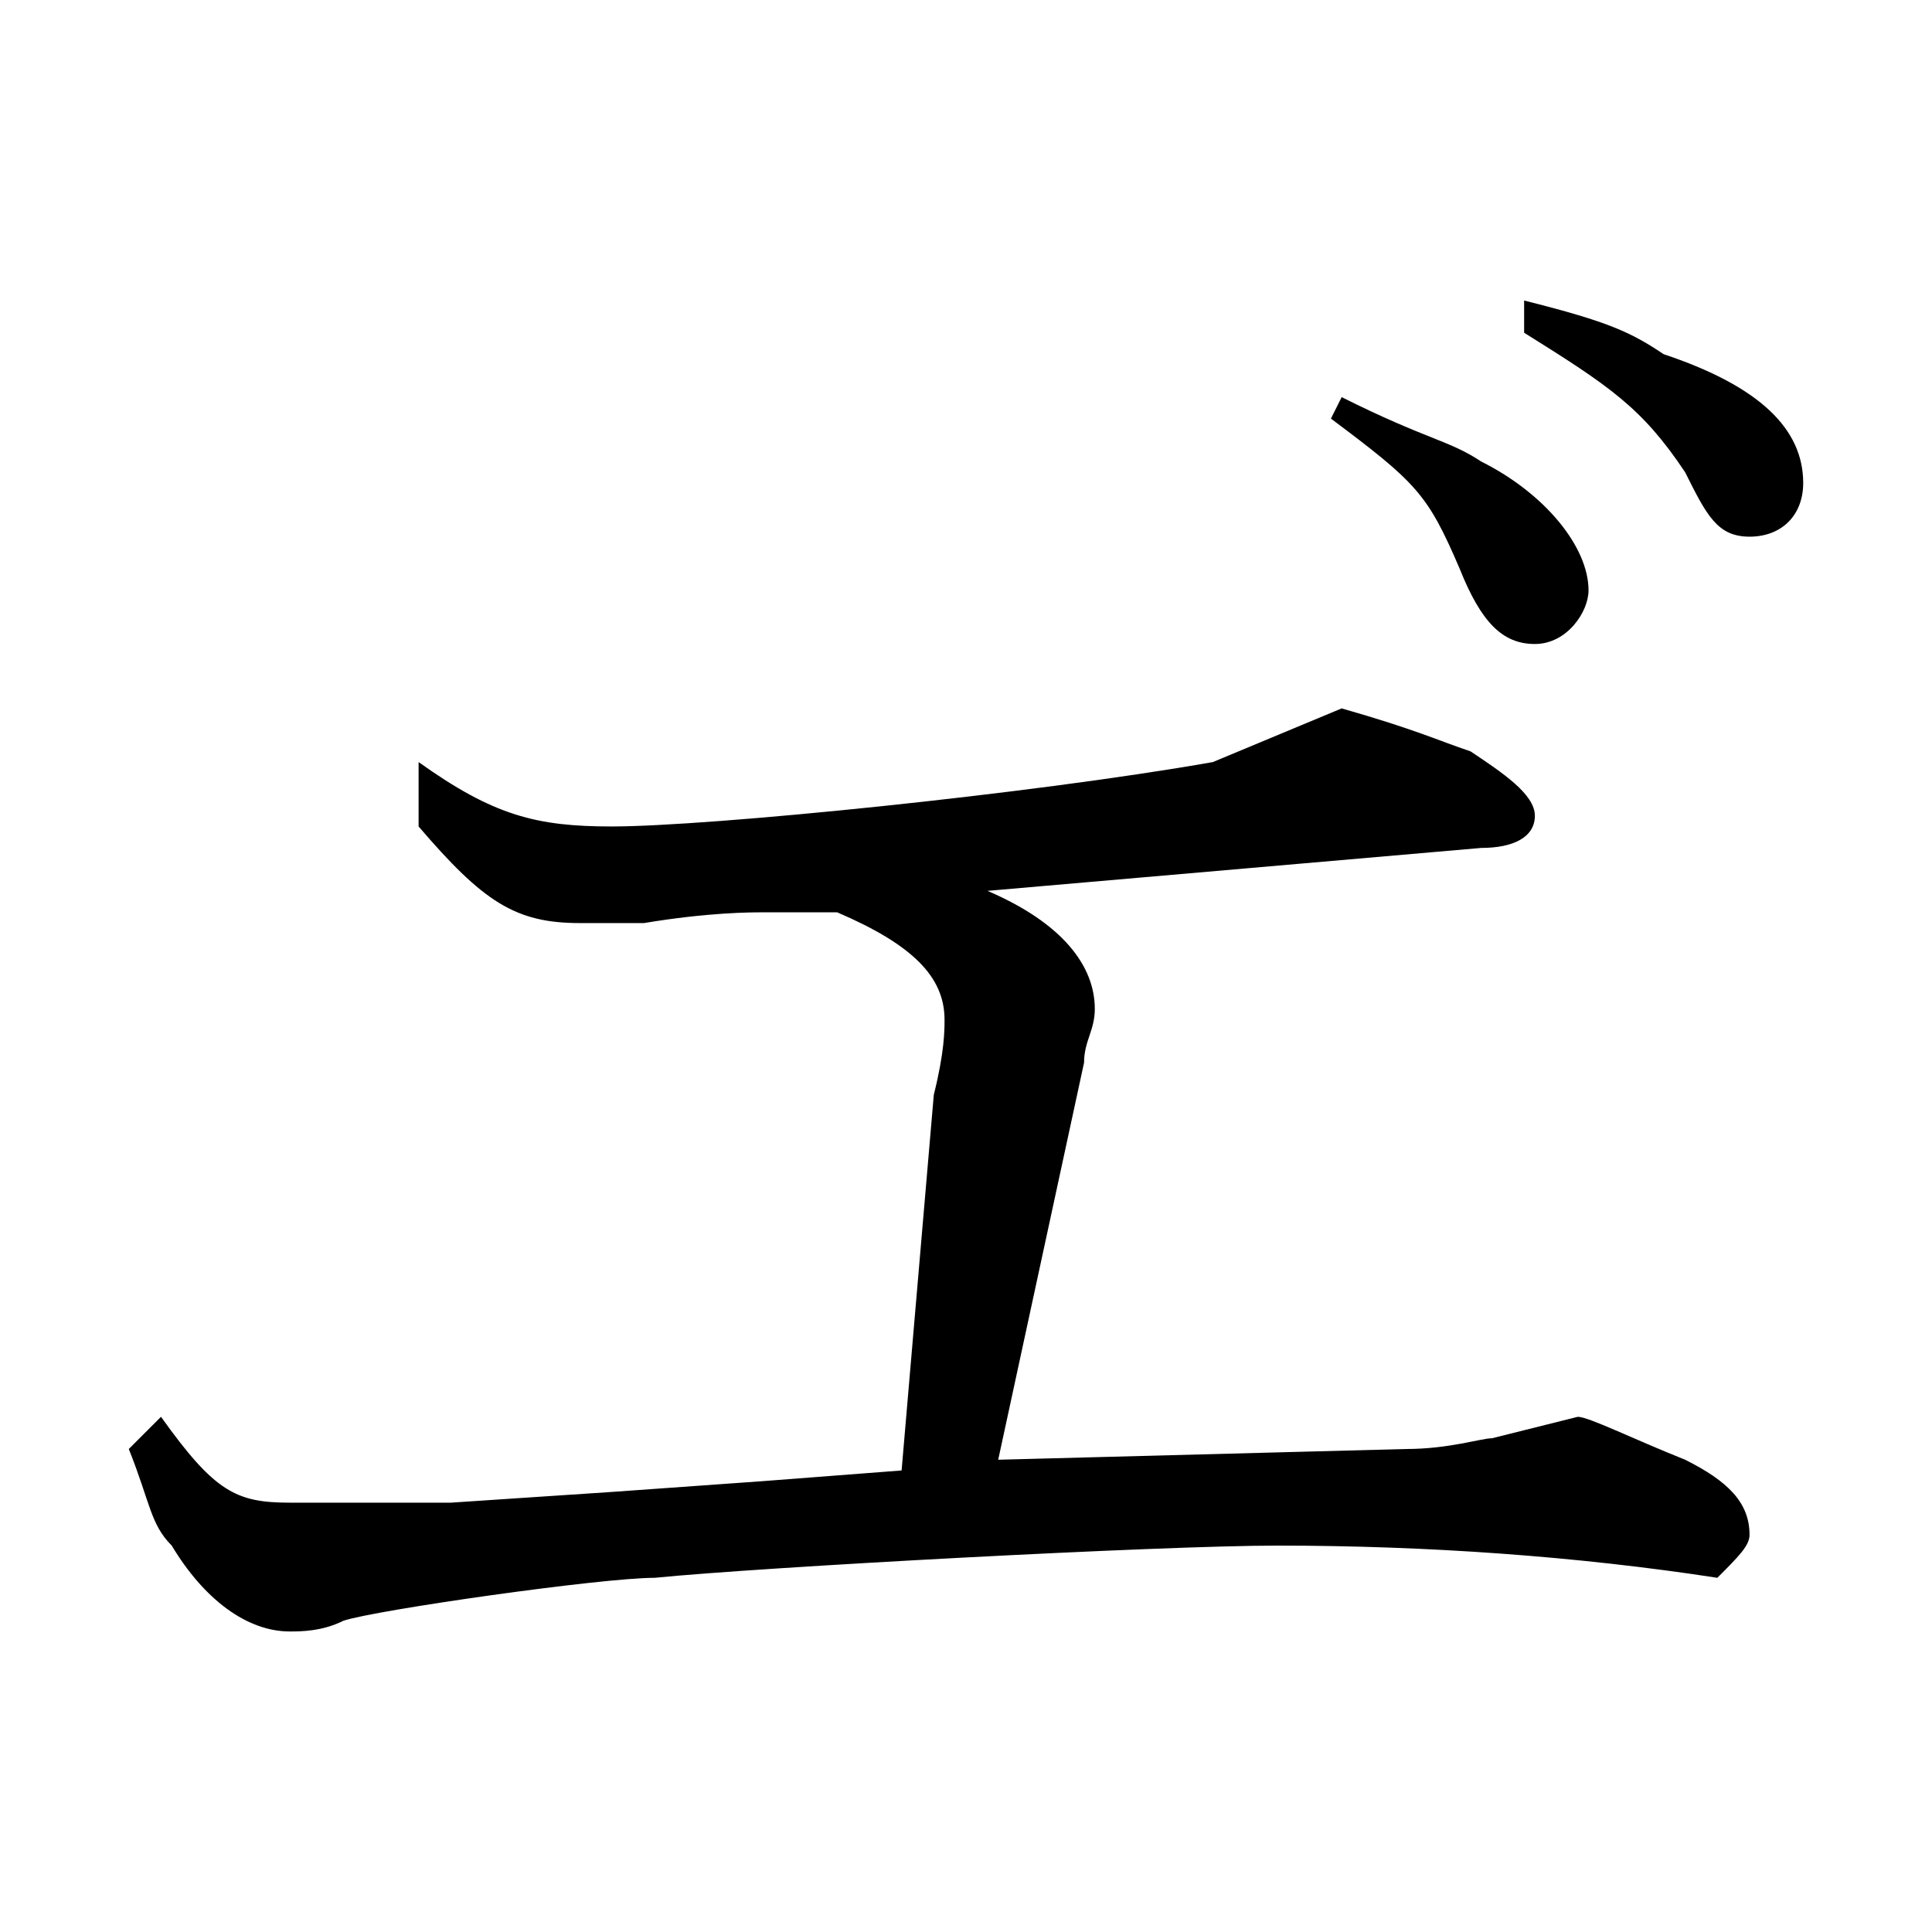 <?xml version="1.0" encoding="utf-8"?>
<!-- Generator: Adobe Illustrator 22.0.1, SVG Export Plug-In . SVG Version: 6.00 Build 0)  -->
<svg version="1.1" id="レイヤー_1" xmlns="http://www.w3.org/2000/svg" xmlns:xlink="http://www.w3.org/1999/xlink" x="0px"
	 y="0px" viewBox="0 0 18 18" style="enable-background:new 0 0 18 18;" xml:space="preserve">
<path d="M12.4,3.9c0.8,0.6,0.9,0.7,1.2,1.4C13.8,5.8,14,6,14.3,6c0.3,0,0.5-0.3,0.5-0.5c0-0.4-0.4-0.9-1-1.2
	c-0.3-0.2-0.5-0.2-1.3-0.6L12.4,3.9z M14.2,3.1c0.8,0.5,1.1,0.7,1.5,1.3C15.9,4.8,16,5,16.3,5c0.3,0,0.5-0.2,0.5-0.5
	c0-0.5-0.4-0.9-1.3-1.2C15.2,3.1,15,3,14.2,2.8L14.2,3.1z M9.3,13.6l0.8-3.7c0-0.2,0.1-0.3,0.1-0.5c0-0.4-0.3-0.8-1-1.1l4.6-0.4
	c0.3,0,0.5-0.1,0.5-0.3c0-0.2-0.3-0.4-0.6-0.6c-0.3-0.1-0.5-0.2-1.2-0.4l-1.2,0.5C9.6,7.4,6.6,7.7,5.7,7.7c-0.7,0-1.1-0.1-1.8-0.6
	v0.6c0.6,0.7,0.9,0.9,1.5,0.9c0.2,0,0.4,0,0.6,0c0.6-0.1,1-0.1,1.1-0.1l0.7,0c0.7,0.3,1,0.6,1,1c0,0.1,0,0.3-0.1,0.7l-0.3,3.5
	l-1.3,0.1l-1.4,0.1l-1.5,0.1L2.7,14c-0.5,0-0.7-0.1-1.2-0.8l-0.3,0.3c0.2,0.5,0.2,0.7,0.4,0.9c0.3,0.5,0.7,0.8,1.1,0.8
	c0.1,0,0.3,0,0.5-0.1c0.3-0.1,2.4-0.4,2.9-0.4c1-0.1,4.7-0.3,5.8-0.3c1.4,0,2.8,0.1,4.1,0.3c0.2-0.2,0.3-0.3,0.3-0.4
	c0-0.3-0.2-0.5-0.6-0.7c-0.5-0.2-0.9-0.4-1-0.4c0,0-0.4,0.1-0.8,0.2c-0.1,0-0.4,0.1-0.8,0.1L9.3,13.6z"/>
</svg>
